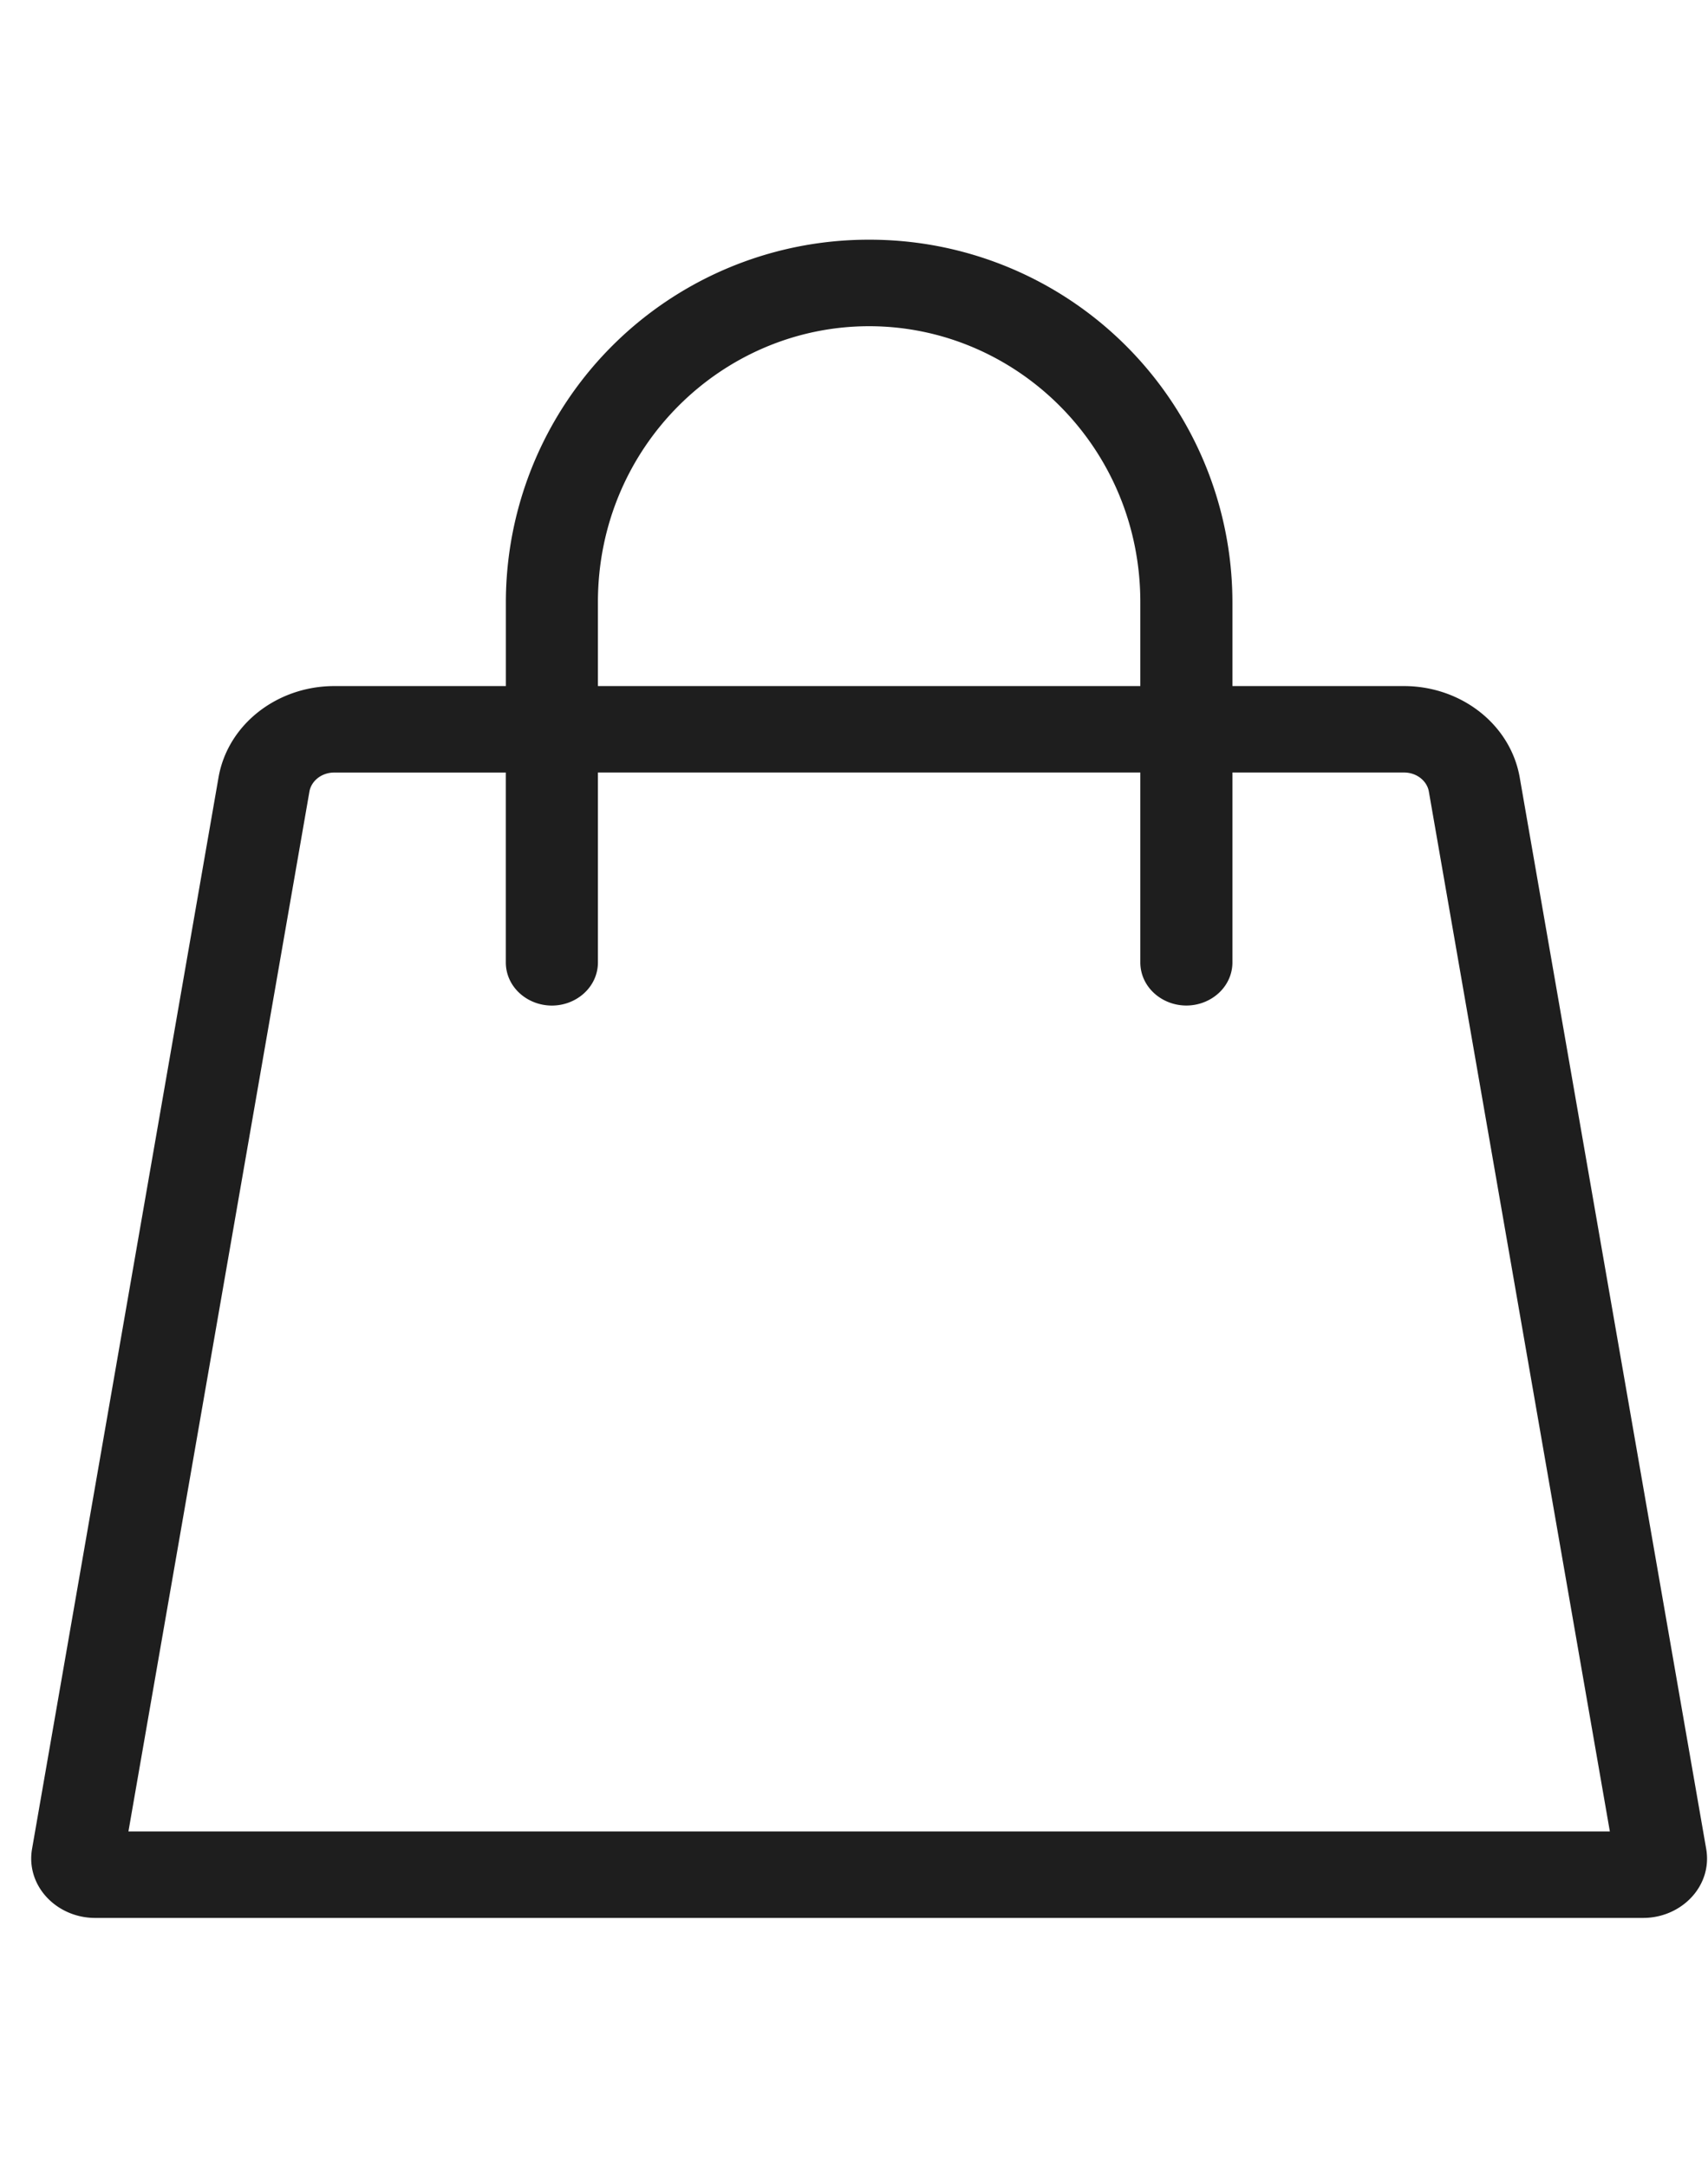 <svg width="41" height="52" viewBox="0 0 41 52" fill="none" xmlns="http://www.w3.org/2000/svg"><path fill-rule="evenodd" clip-rule="evenodd" d="M20.863 5.75a8.705 8.705 0 00-8.72 8.692v2.015H8.025c-1.367 0-2.558.915-2.78 2.195L.77 44.346c-.156.895.594 1.66 1.514 1.66h37.159c.92 0 1.67-.766 1.513-1.66l-4.475-25.694c-.223-1.28-1.413-2.195-2.78-2.195h-4.117v-2.015a8.705 8.705 0 00-8.72-8.692zm-6.51 8.692c0-3.722 2.985-6.617 6.51-6.617s6.51 2.895 6.51 6.617v2.015h-13.02v-2.015zm-6.925 4.545c.043-.248.284-.456.598-.456h4.116v4.553c0 .592.515 1.037 1.106 1.037.59 0 1.105-.445 1.105-1.037V18.53h13.02v4.553c0 .592.515 1.037 1.105 1.037.591 0 1.106-.445 1.106-1.037V18.53H33.7c.314 0 .556.208.599.456l4.345 24.945H3.083l4.345-24.945z" fill="#1E1E1E"/></svg>
